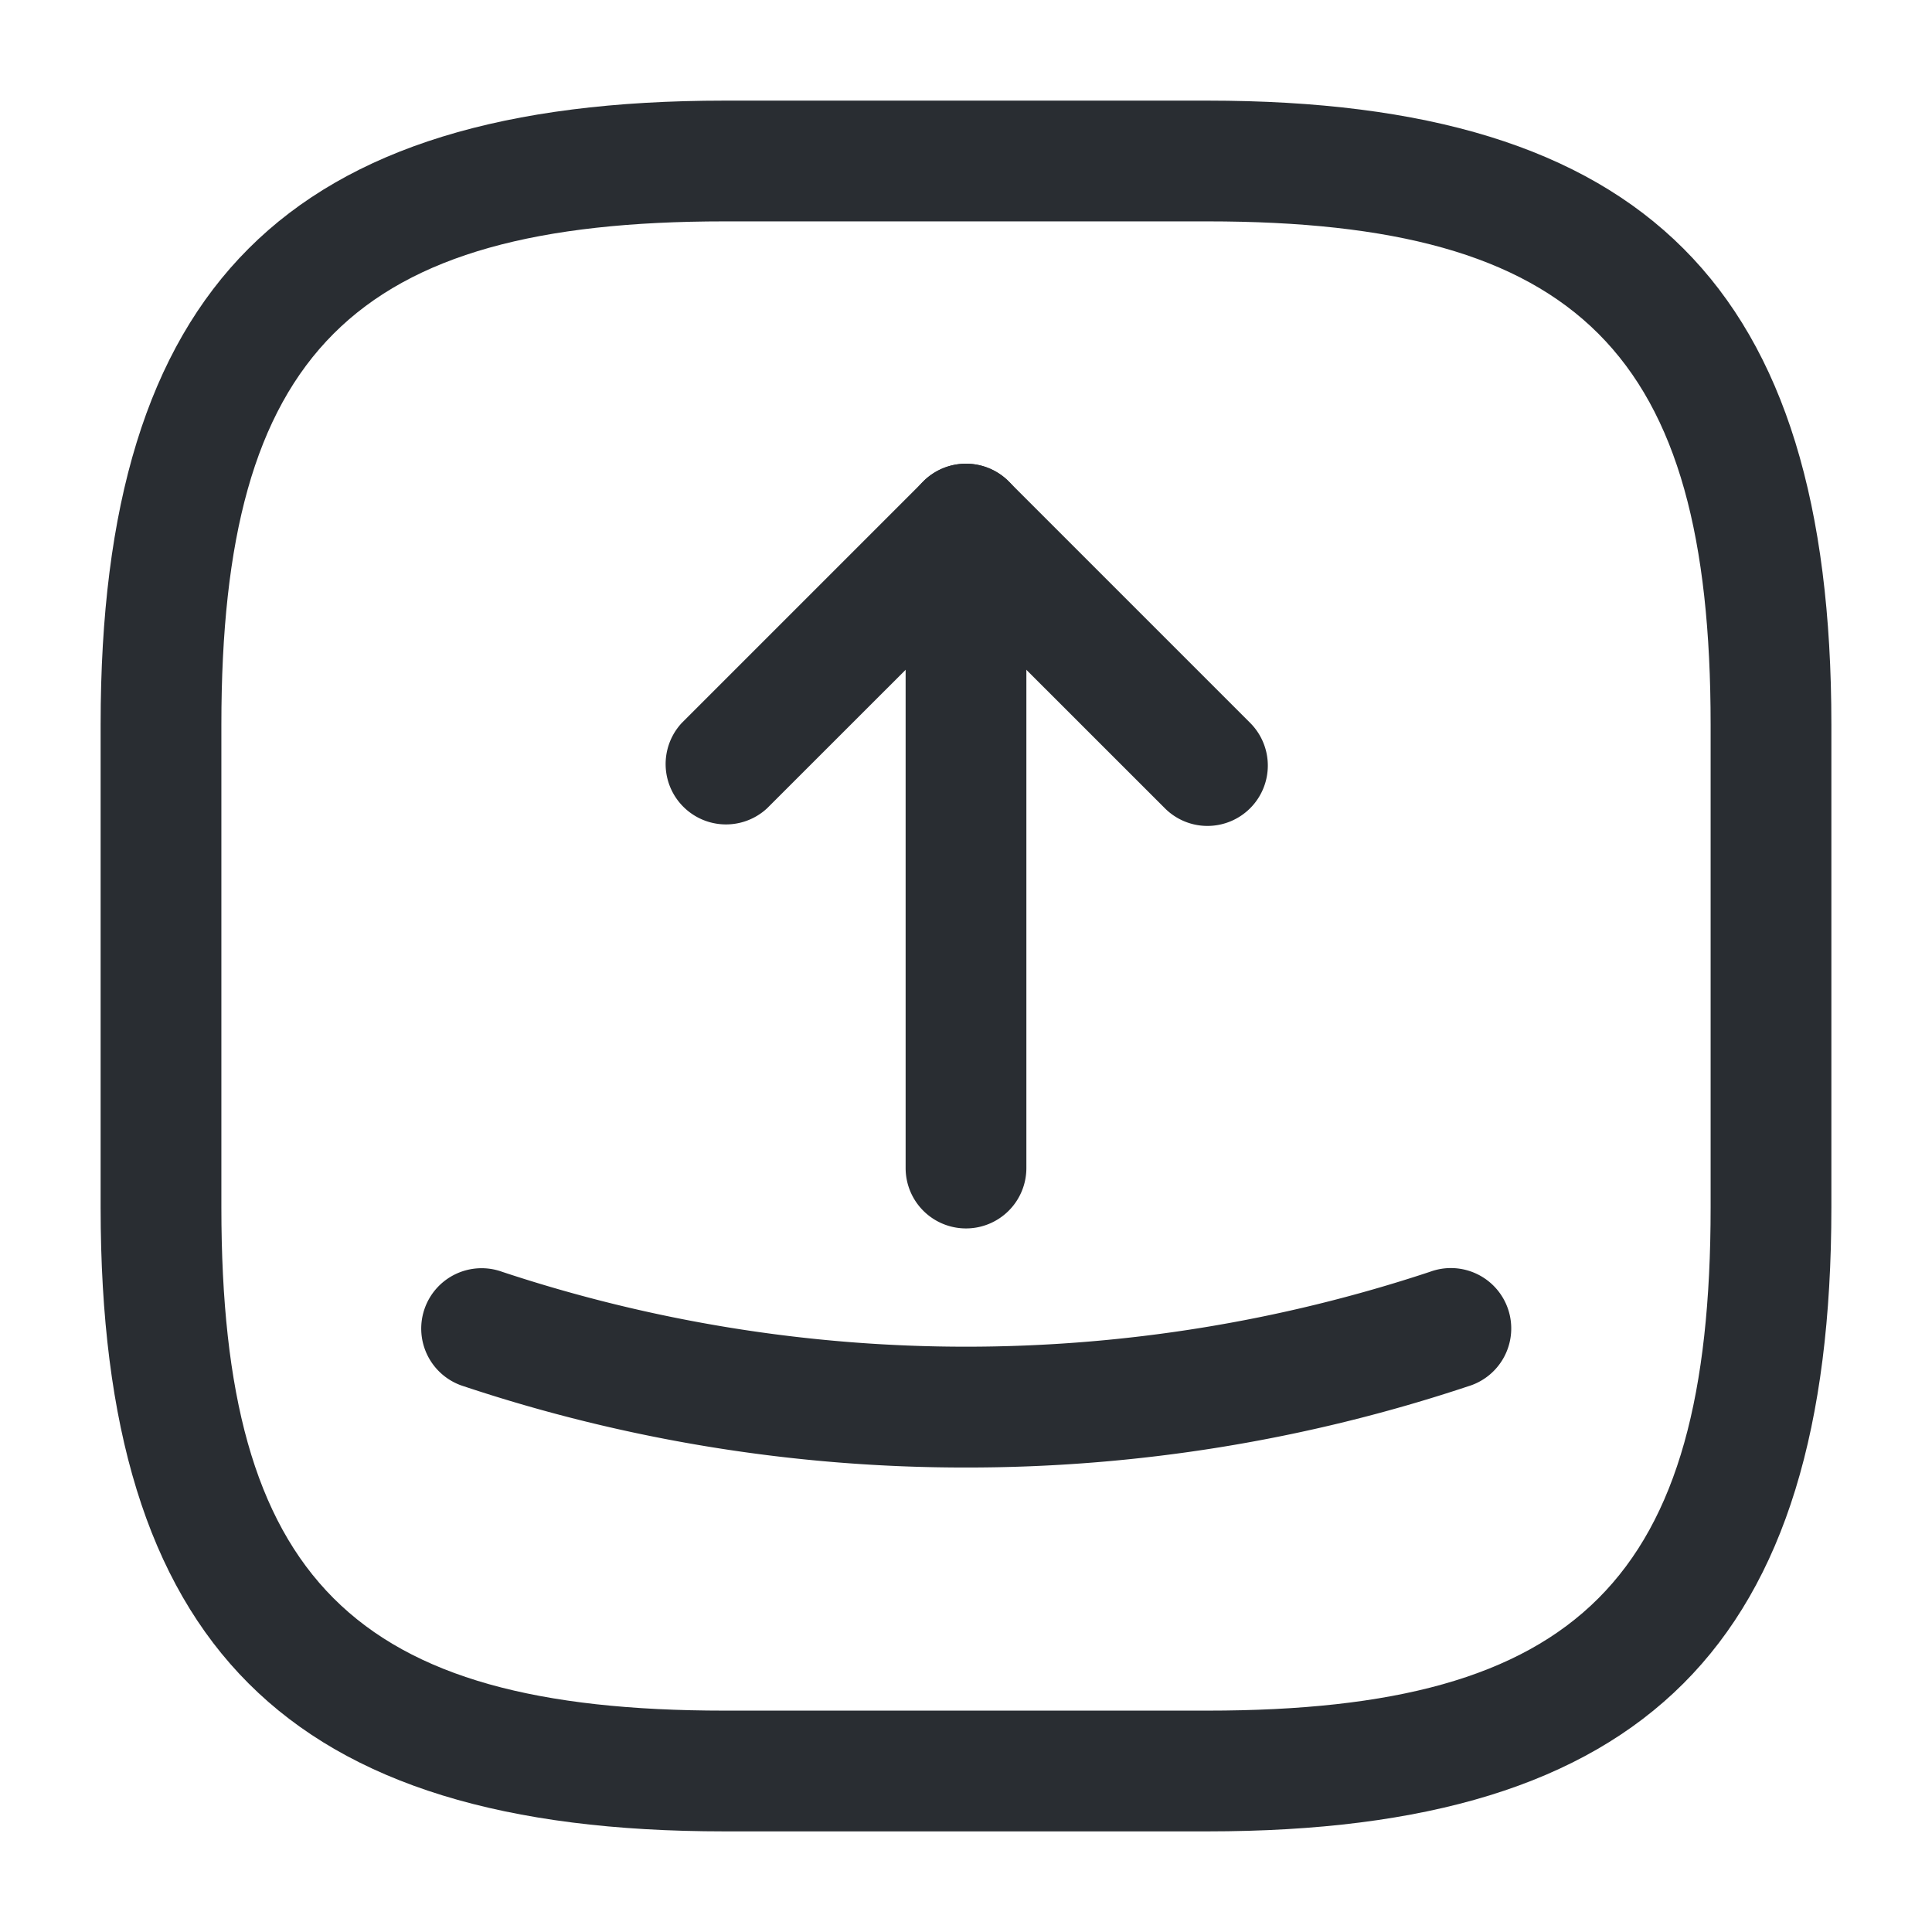 <svg id="Calque_1" data-name="Calque 1" xmlns="http://www.w3.org/2000/svg" width="8.467mm" height="8.467mm" viewBox="0 0 24 24"><defs><style>.cls-1{fill:#292d32;}</style></defs><title>send-square</title><path class="cls-1" d="M15,22.75H9c-5.432,0-7.75-2.317-7.75-7.75V9C1.25,3.568,3.568,1.25,9,1.25h6c5.433,0,7.75,2.318,7.75,7.75v6C22.75,20.433,20.433,22.75,15,22.75Zm-6-20C4.386,2.75,2.75,4.386,2.75,9v6c0,4.614,1.636,6.25,6.25,6.25h6c4.614,0,6.25-1.636,6.25-6.25V9c0-4.614-1.636-6.25-6.25-6.25Z"/><path class="cls-1" d="M15,10.26a.747.747,0,0,1-.53-.22L12,7.571,9.53,10.04A.75.75,0,0,1,8.47,8.98l3-3a.75.75,0,0,1,1.06,0l3,3A.75.75,0,0,1,15,10.26Z"/><path class="cls-1" d="M12,15.26a.75.75,0,0,1-.75-.75v-8a.75.75,0,1,1,1.5,0v8A.75.75,0,0,1,12,15.26Z"/><path class="cls-1" d="M12,18.23a19.685,19.685,0,0,1-6.238-1.009.75.75,0,1,1,.476-1.422,18.314,18.314,0,0,0,11.525,0,.75.75,0,1,1,.475,1.422A19.68,19.68,0,0,1,12,18.23Z"/></svg>